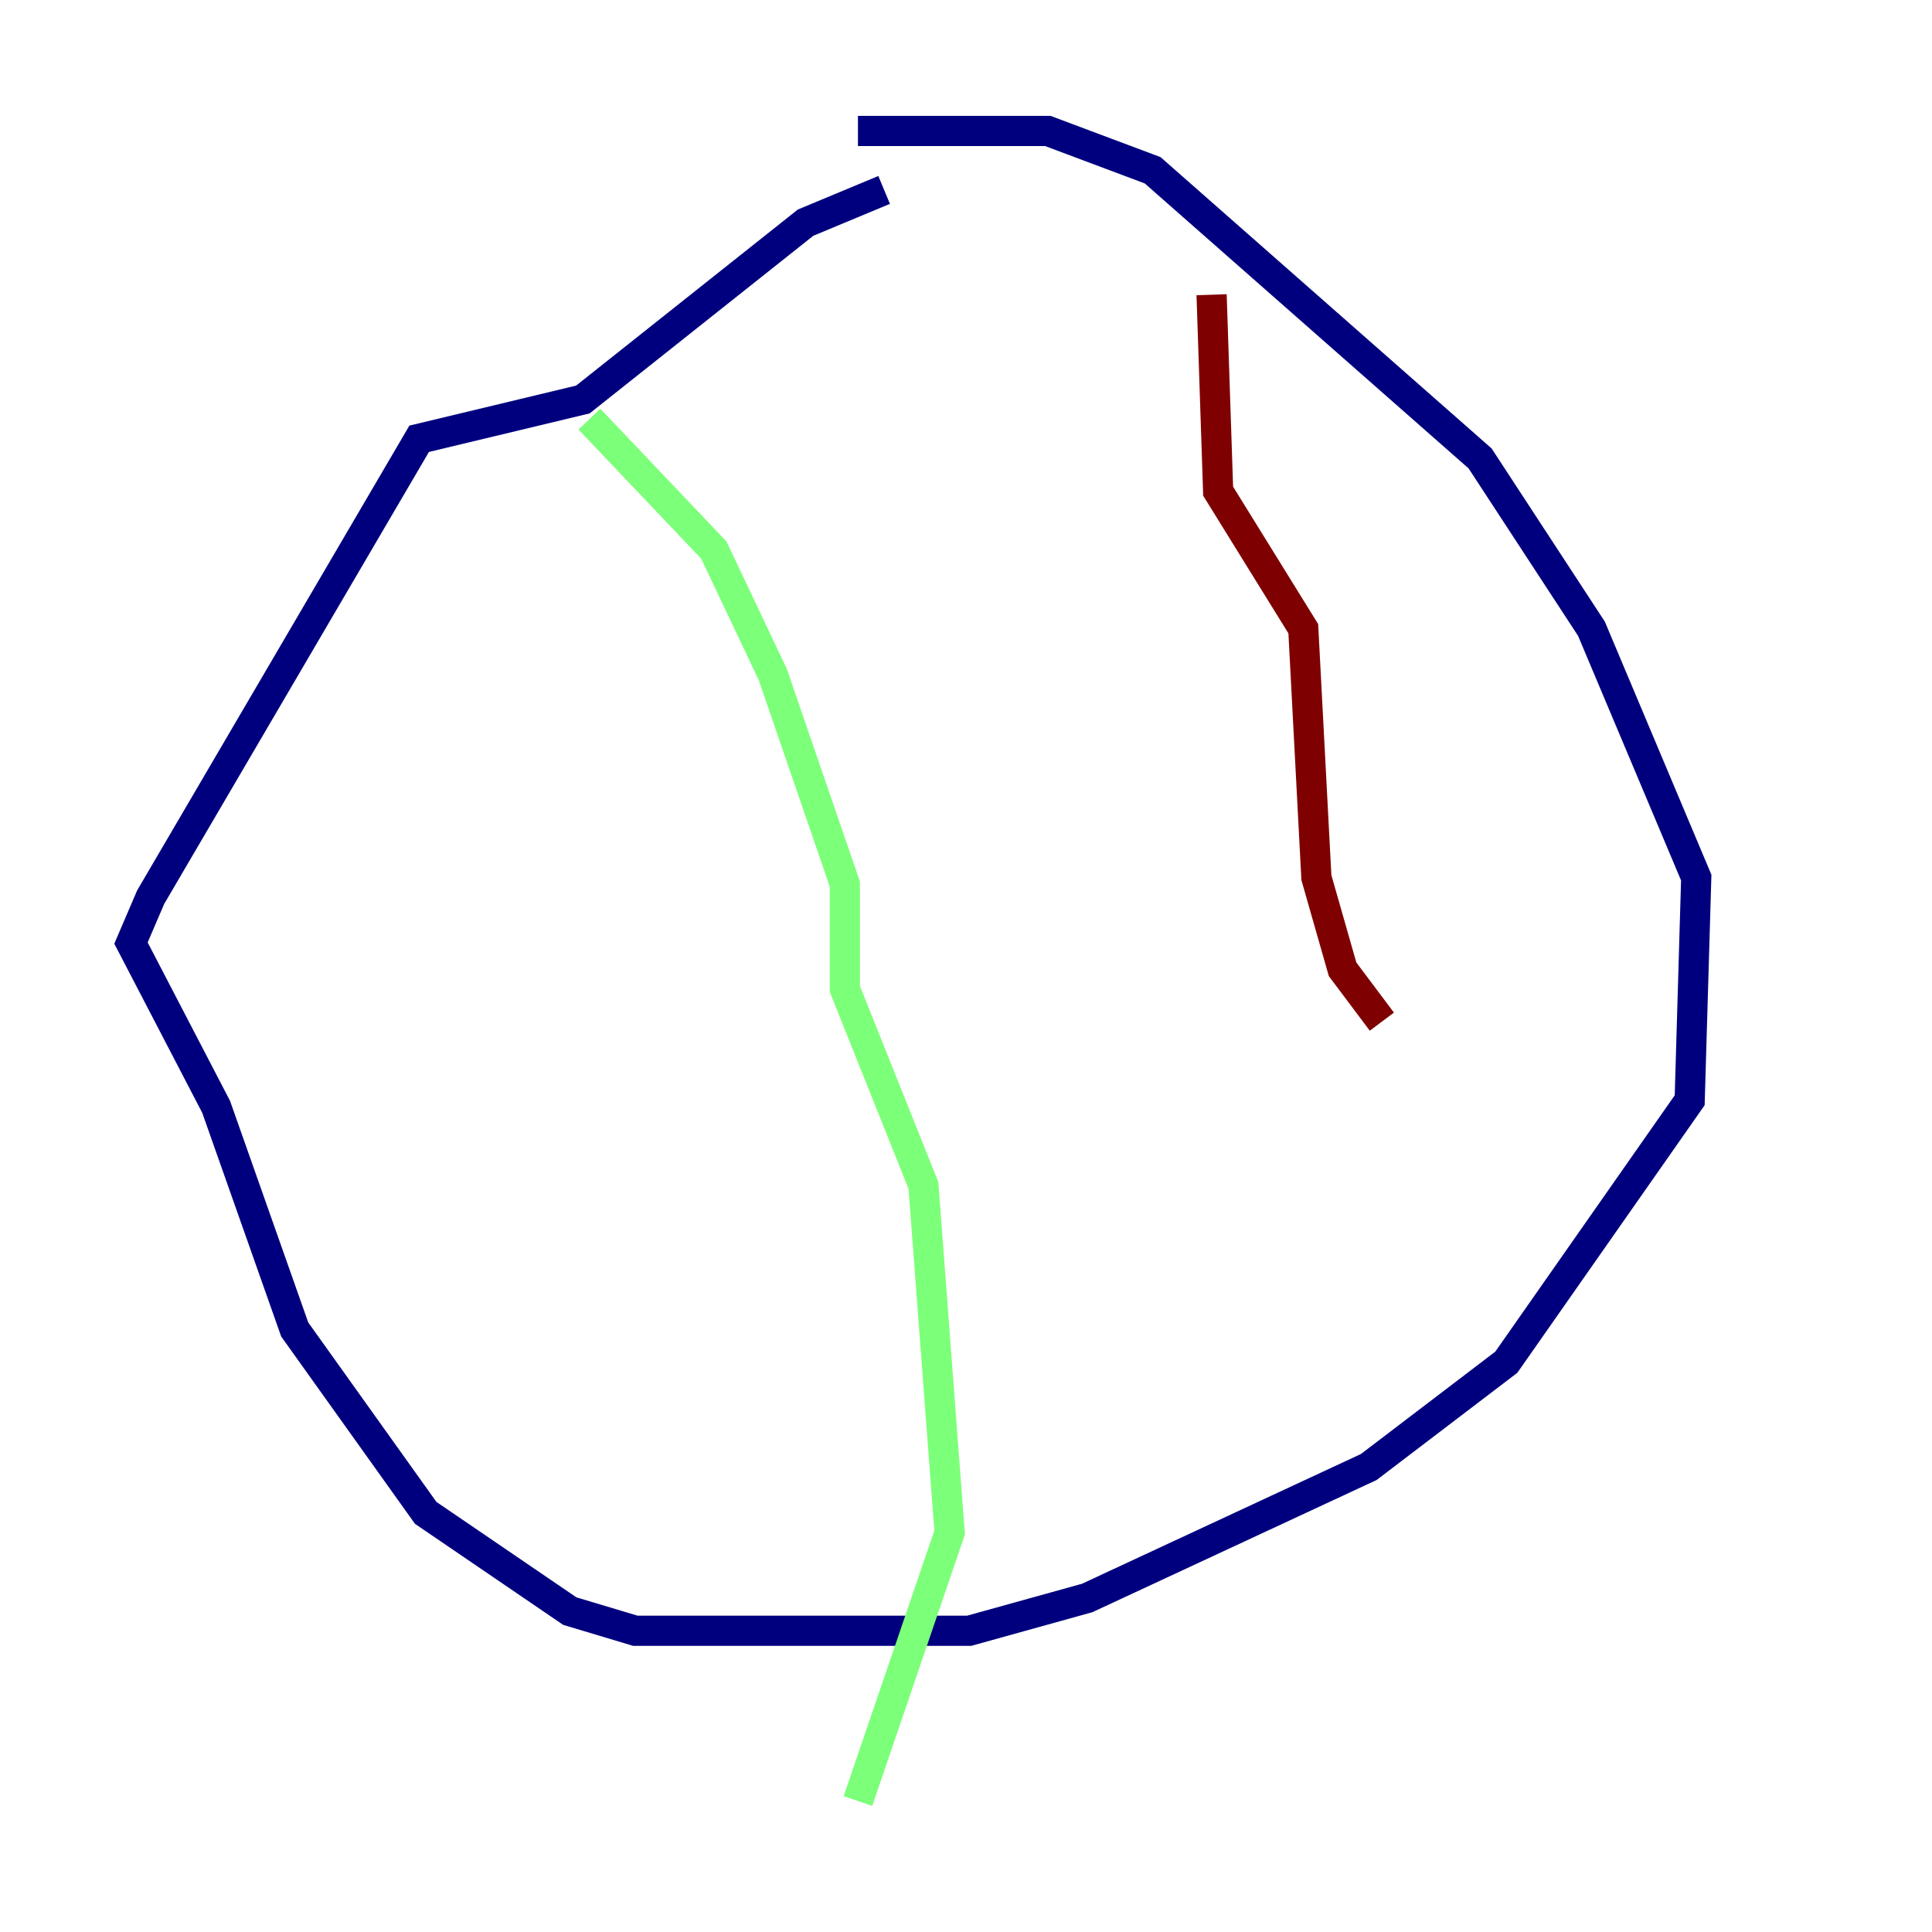 <?xml version="1.0" encoding="utf-8" ?>
<svg baseProfile="tiny" height="128" version="1.2" viewBox="0,0,128,128" width="128" xmlns="http://www.w3.org/2000/svg" xmlns:ev="http://www.w3.org/2001/xml-events" xmlns:xlink="http://www.w3.org/1999/xlink"><defs /><polyline fill="none" points="58.576,12.583 53.37,14.752 38.617,26.468 27.77,29.071 9.98,59.444 8.678,62.481 14.319,73.329 19.525,88.081 28.203,100.231 37.749,106.739 42.088,108.041 64.217,108.041 72.027,105.871 90.685,97.193 99.797,90.251 111.946,72.895 112.38,58.142 105.437,41.654 98.061,30.373 76.366,11.281 69.424,8.678 56.841,8.678" stroke="#00007f" stroke-width="2" /><polyline fill="none" points="39.051,27.77 47.295,36.447 51.2,44.691 55.973,58.576 55.973,65.519 61.18,78.536 62.915,101.532 56.841,119.322" stroke="#7cff79" stroke-width="2" /><polyline fill="none" points="80.271,19.525 80.705,32.542 86.346,41.654 87.214,58.142 88.949,64.217 91.552,67.688" stroke="#7f0000" stroke-width="2" /></svg>